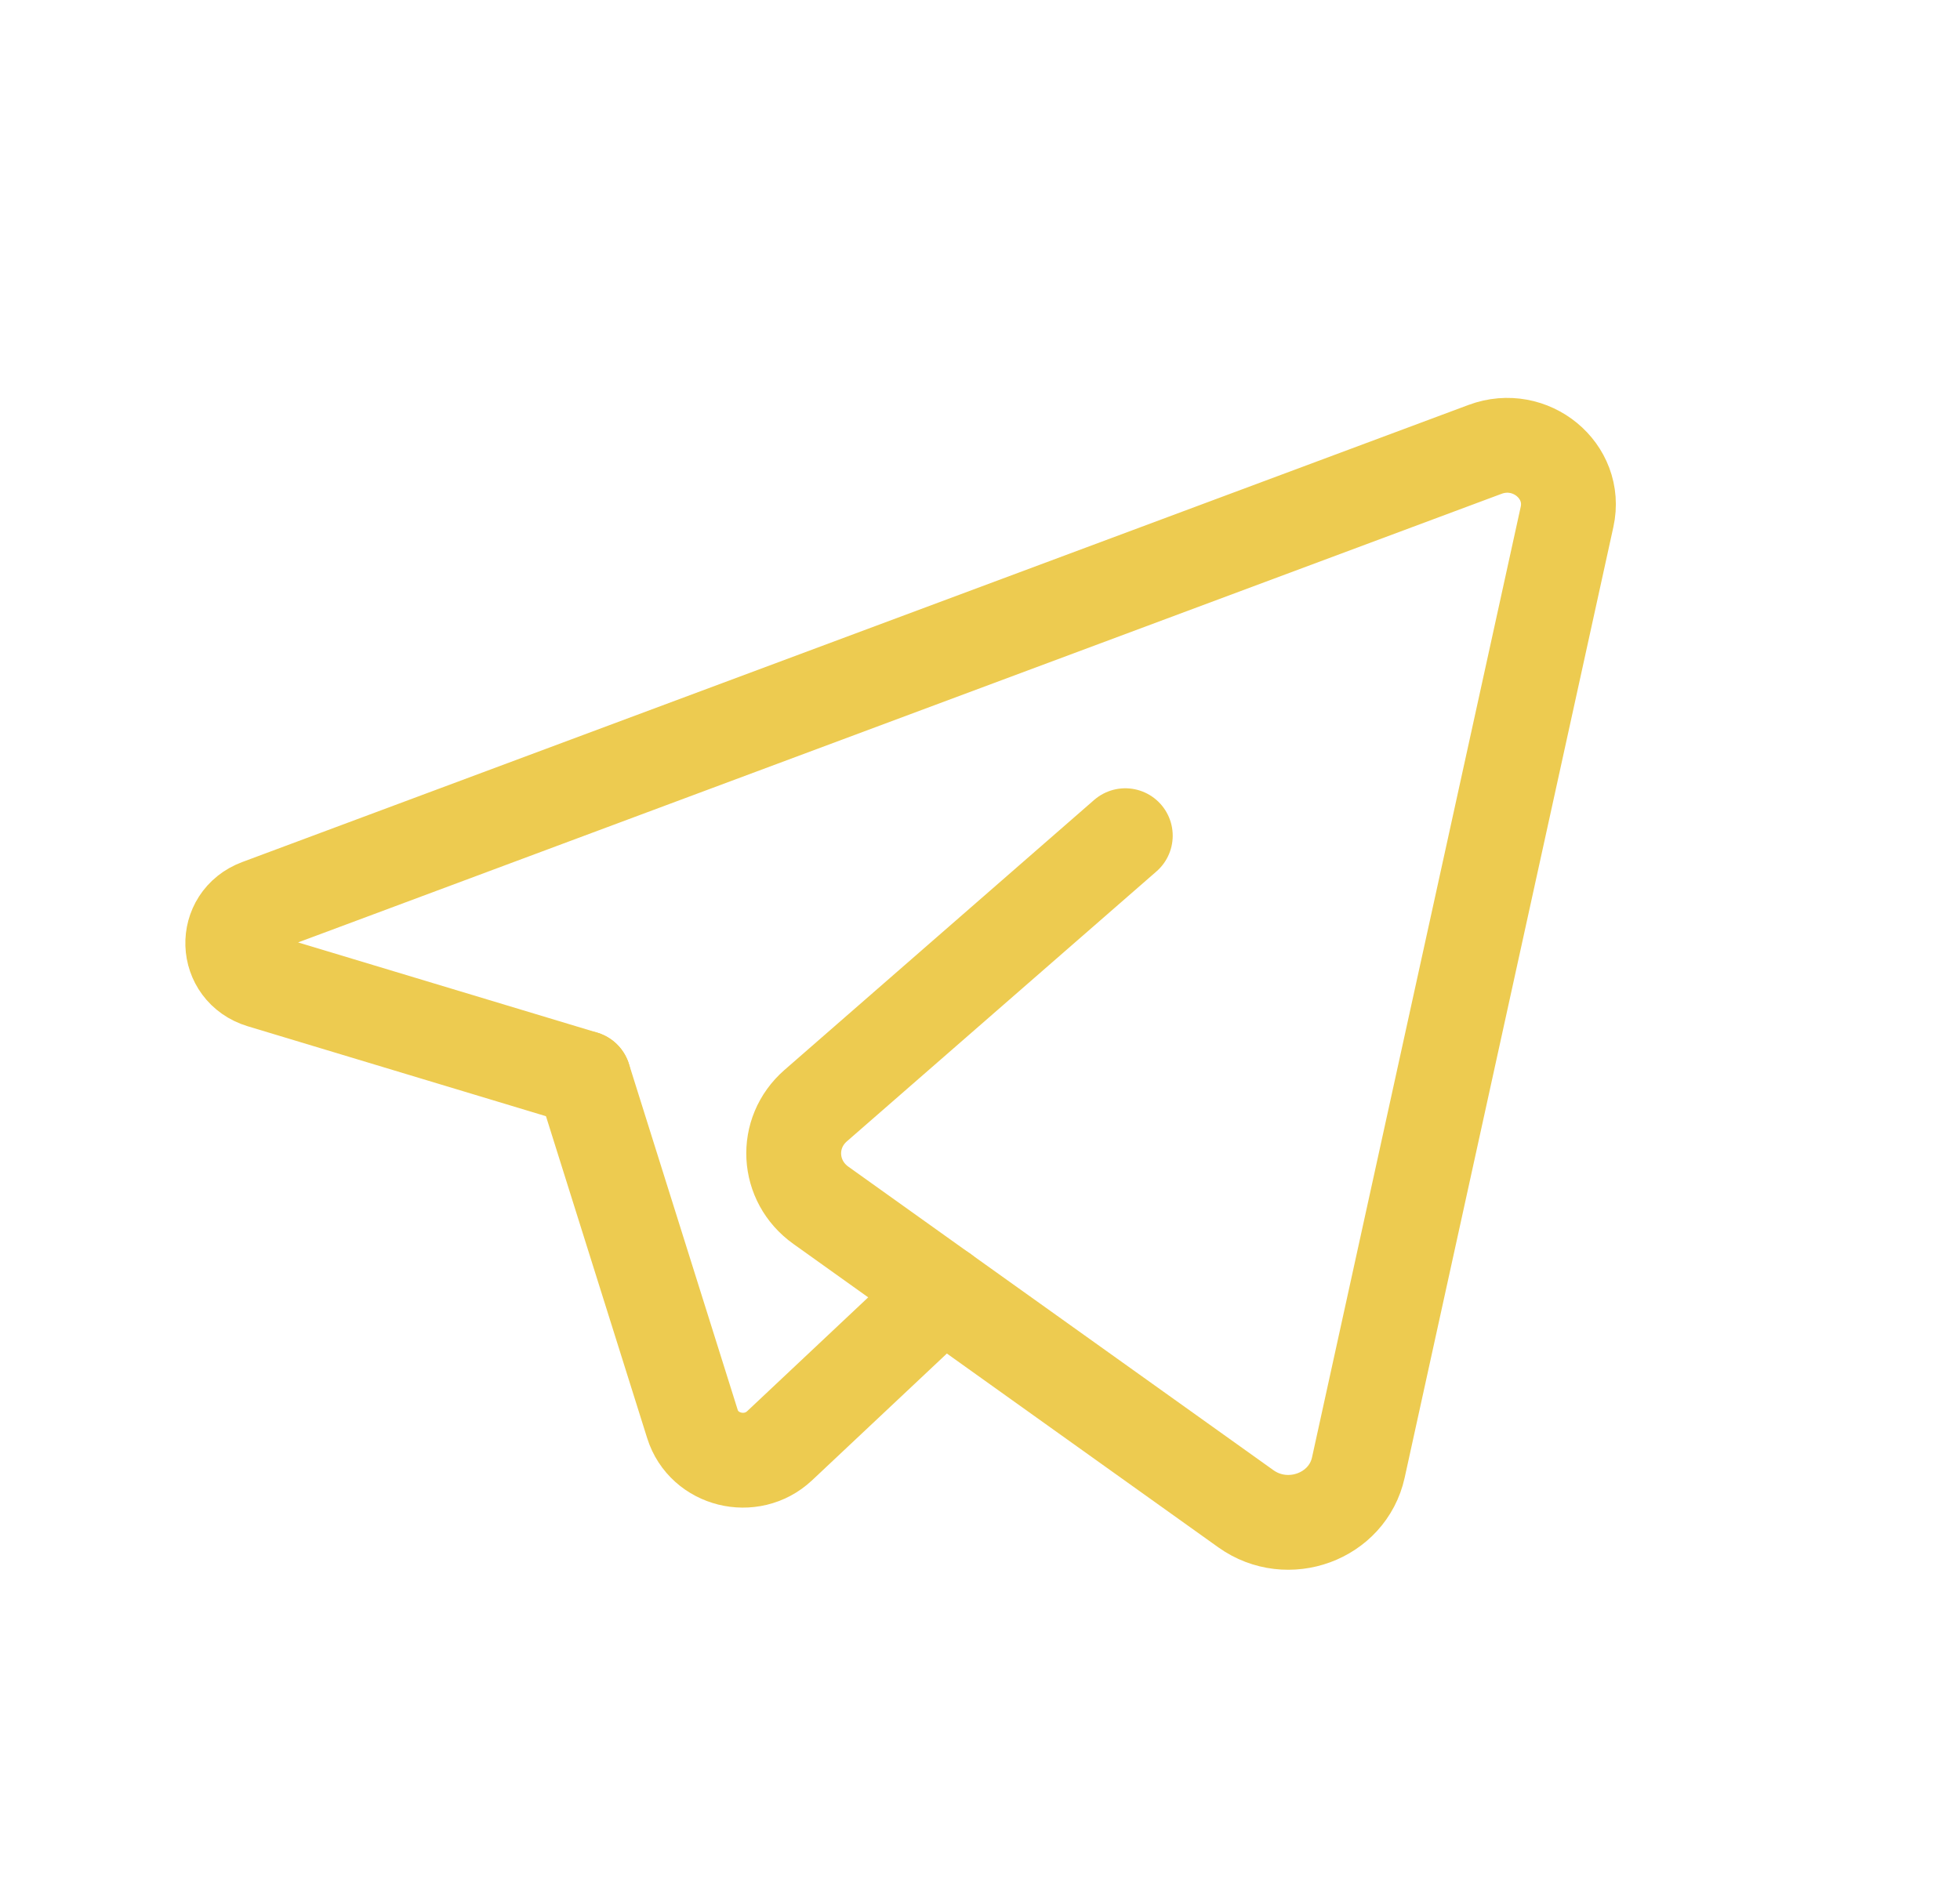 <svg width="31" height="30" viewBox="0 0 31 30" fill="none" xmlns="http://www.w3.org/2000/svg">
<path d="M14.911 20.445L12.33 22.873C11.882 23.293 11.134 23.107 10.952 22.529L9.232 17.056" stroke="#EDCB50" stroke-width="1.5" stroke-linecap="round" stroke-linejoin="round"/>
<path d="M17.798 13.221C17.798 13.221 14.561 16.044 12.901 17.492C12.405 17.925 12.446 18.686 12.984 19.069L19.706 23.87C20.368 24.342 21.313 23.995 21.484 23.217L24.785 8.177C24.945 7.45 24.206 6.842 23.489 7.109L4.095 14.34C3.524 14.552 3.551 15.341 4.135 15.518L9.231 17.055" stroke="#EDCB50" stroke-width="1.5" stroke-linecap="round" stroke-linejoin="round"/>
</svg>
